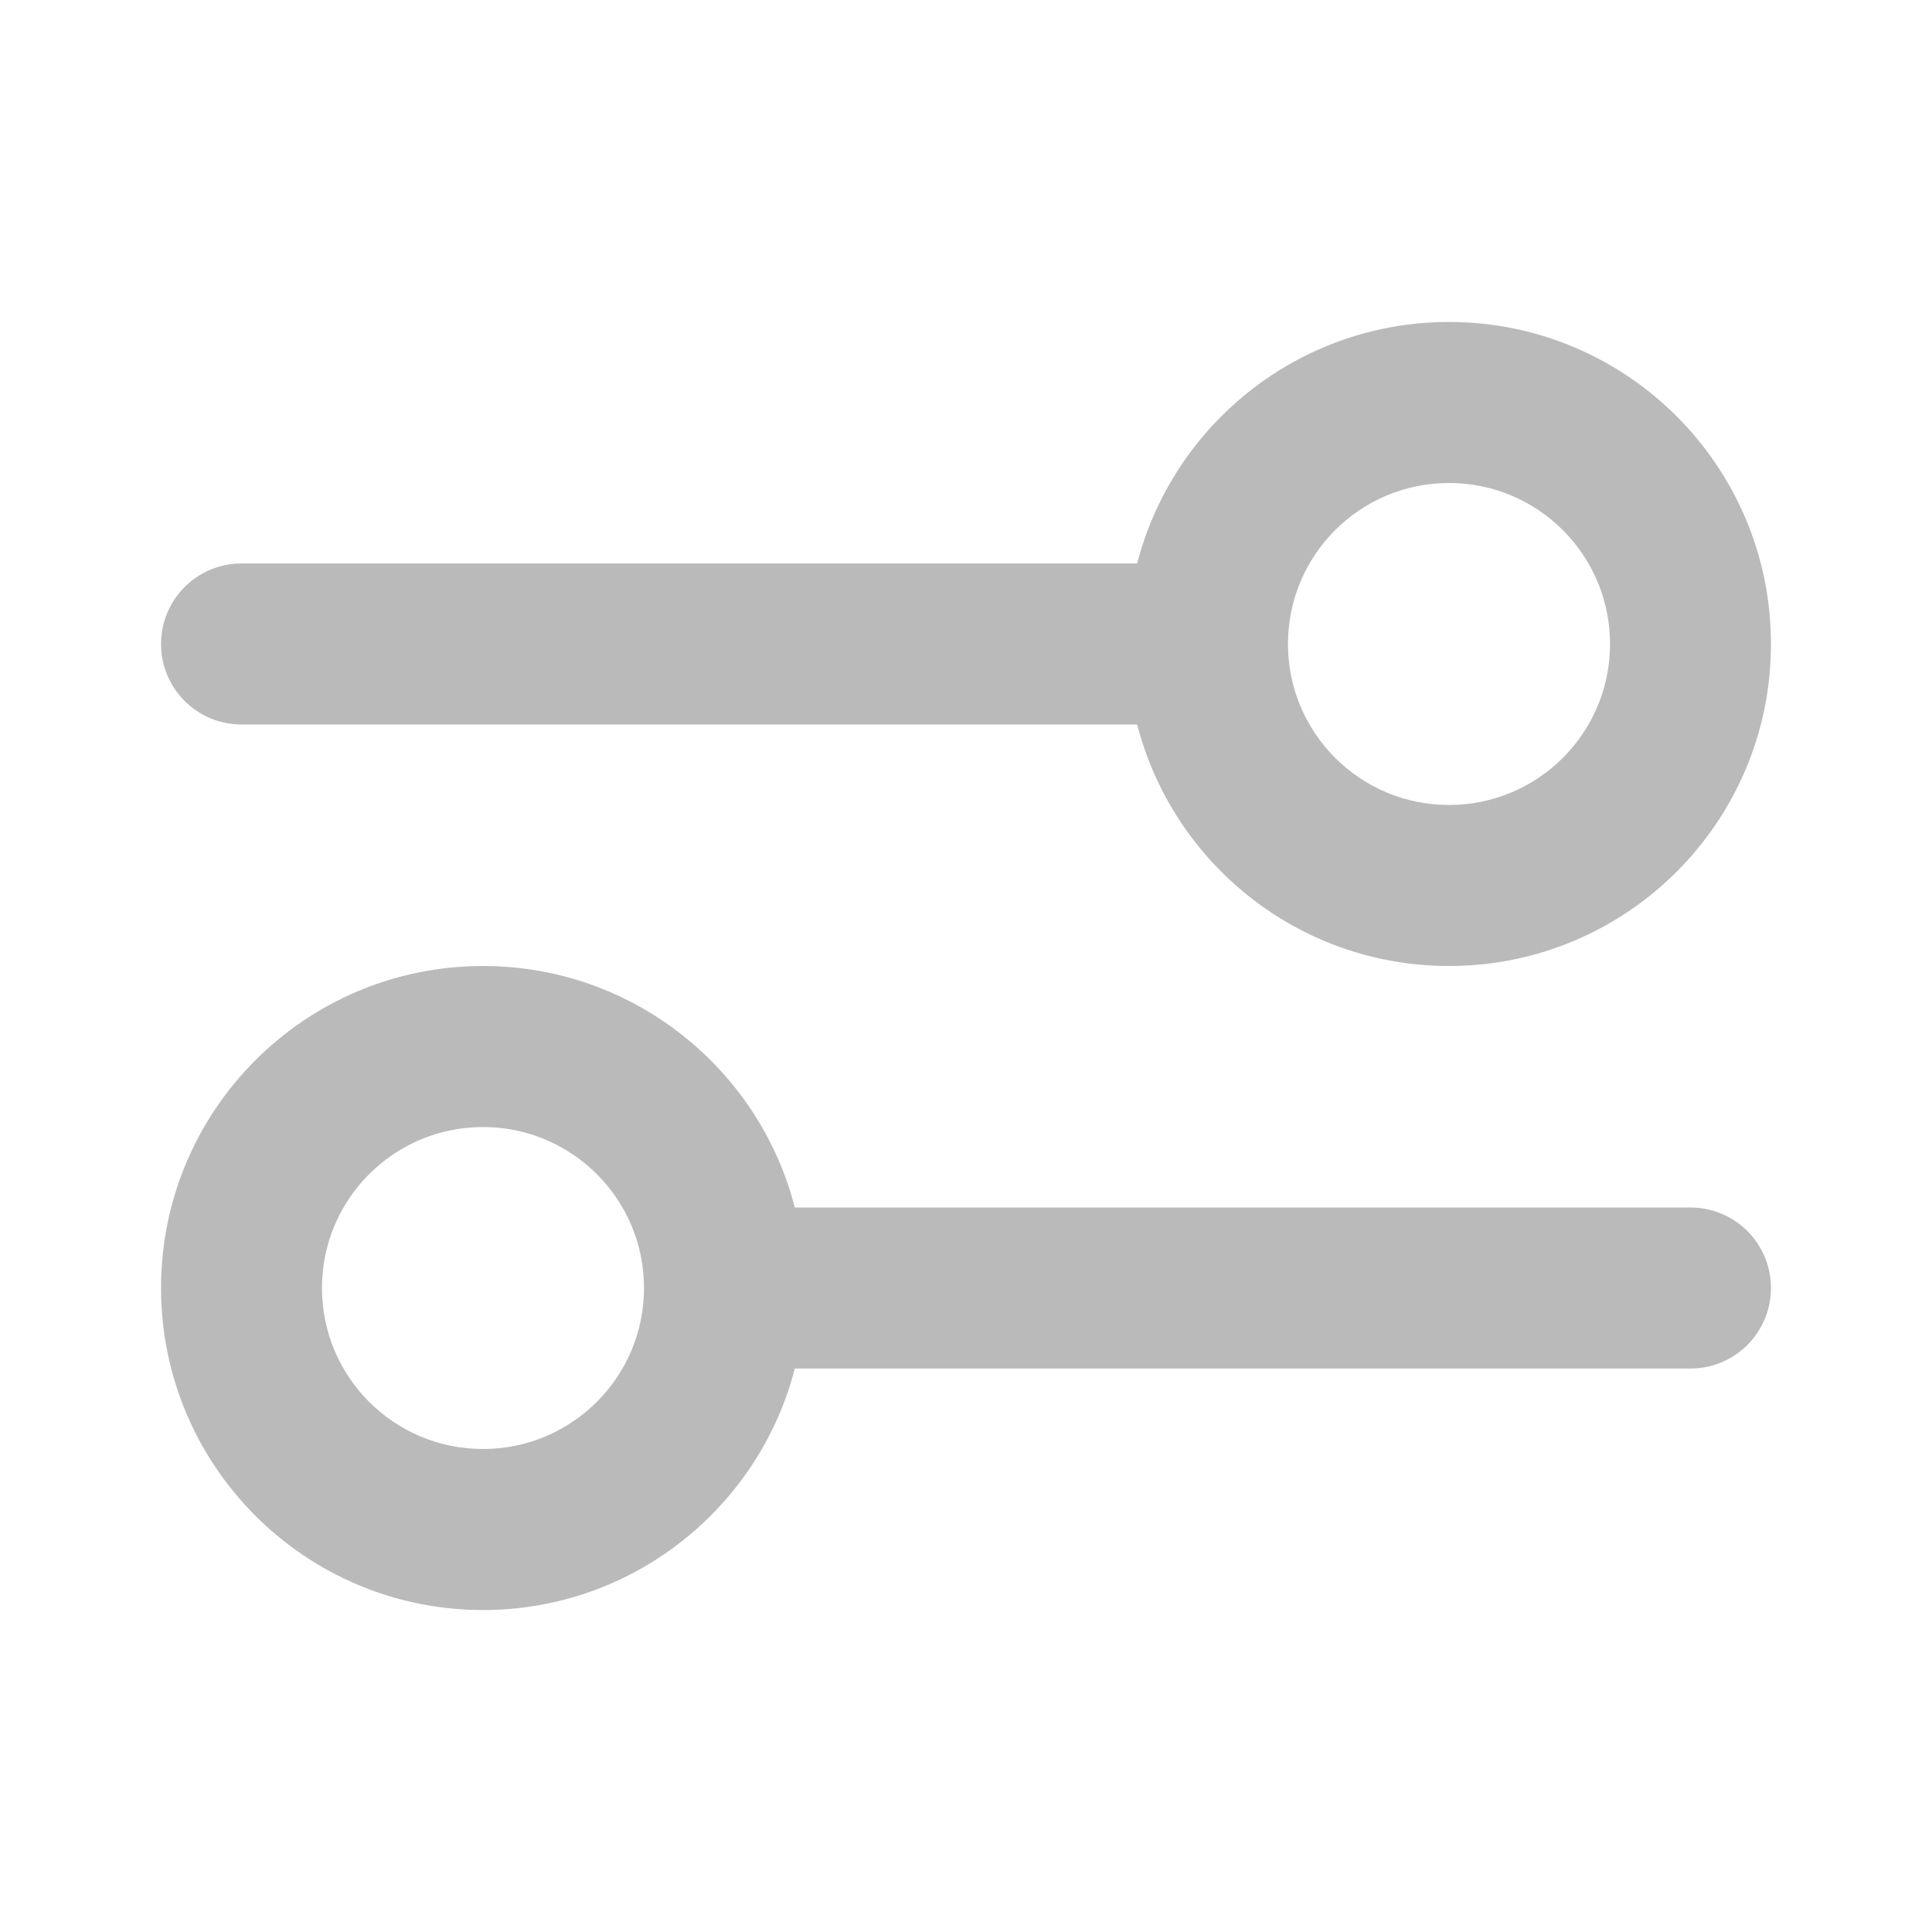 <svg width="20" height="20" viewBox="0 0 20 20" fill="none" xmlns="http://www.w3.org/2000/svg">
<path fill-rule="evenodd" clip-rule="evenodd" d="M15 10C16.841 10 18.333 8.508 18.333 6.667C18.333 4.826 16.841 3.333 15 3.333C13.447 3.333 12.142 4.396 11.772 5.833H2.5C2.04 5.833 1.667 6.206 1.667 6.667C1.667 7.127 2.04 7.5 2.5 7.5H11.772C12.142 8.938 13.447 10 15 10ZM13.333 6.667C13.333 7.587 14.079 8.333 15 8.333C15.921 8.333 16.667 7.587 16.667 6.667C16.667 5.746 15.921 5 15 5C14.079 5 13.333 5.746 13.333 6.667ZM1.667 13.333C1.667 11.492 3.159 10 5 10C6.553 10 7.858 11.062 8.228 12.5H17.5C17.96 12.5 18.333 12.873 18.333 13.333C18.333 13.794 17.96 14.167 17.5 14.167H8.228C7.858 15.604 6.553 16.667 5 16.667C3.159 16.667 1.667 15.174 1.667 13.333ZM6.667 13.333C6.667 12.413 5.92 11.667 5 11.667C4.079 11.667 3.333 12.413 3.333 13.333C3.333 14.254 4.079 15 5 15C5.92 15 6.667 14.254 6.667 13.333Z" fill="#BABABA"/>
</svg>
